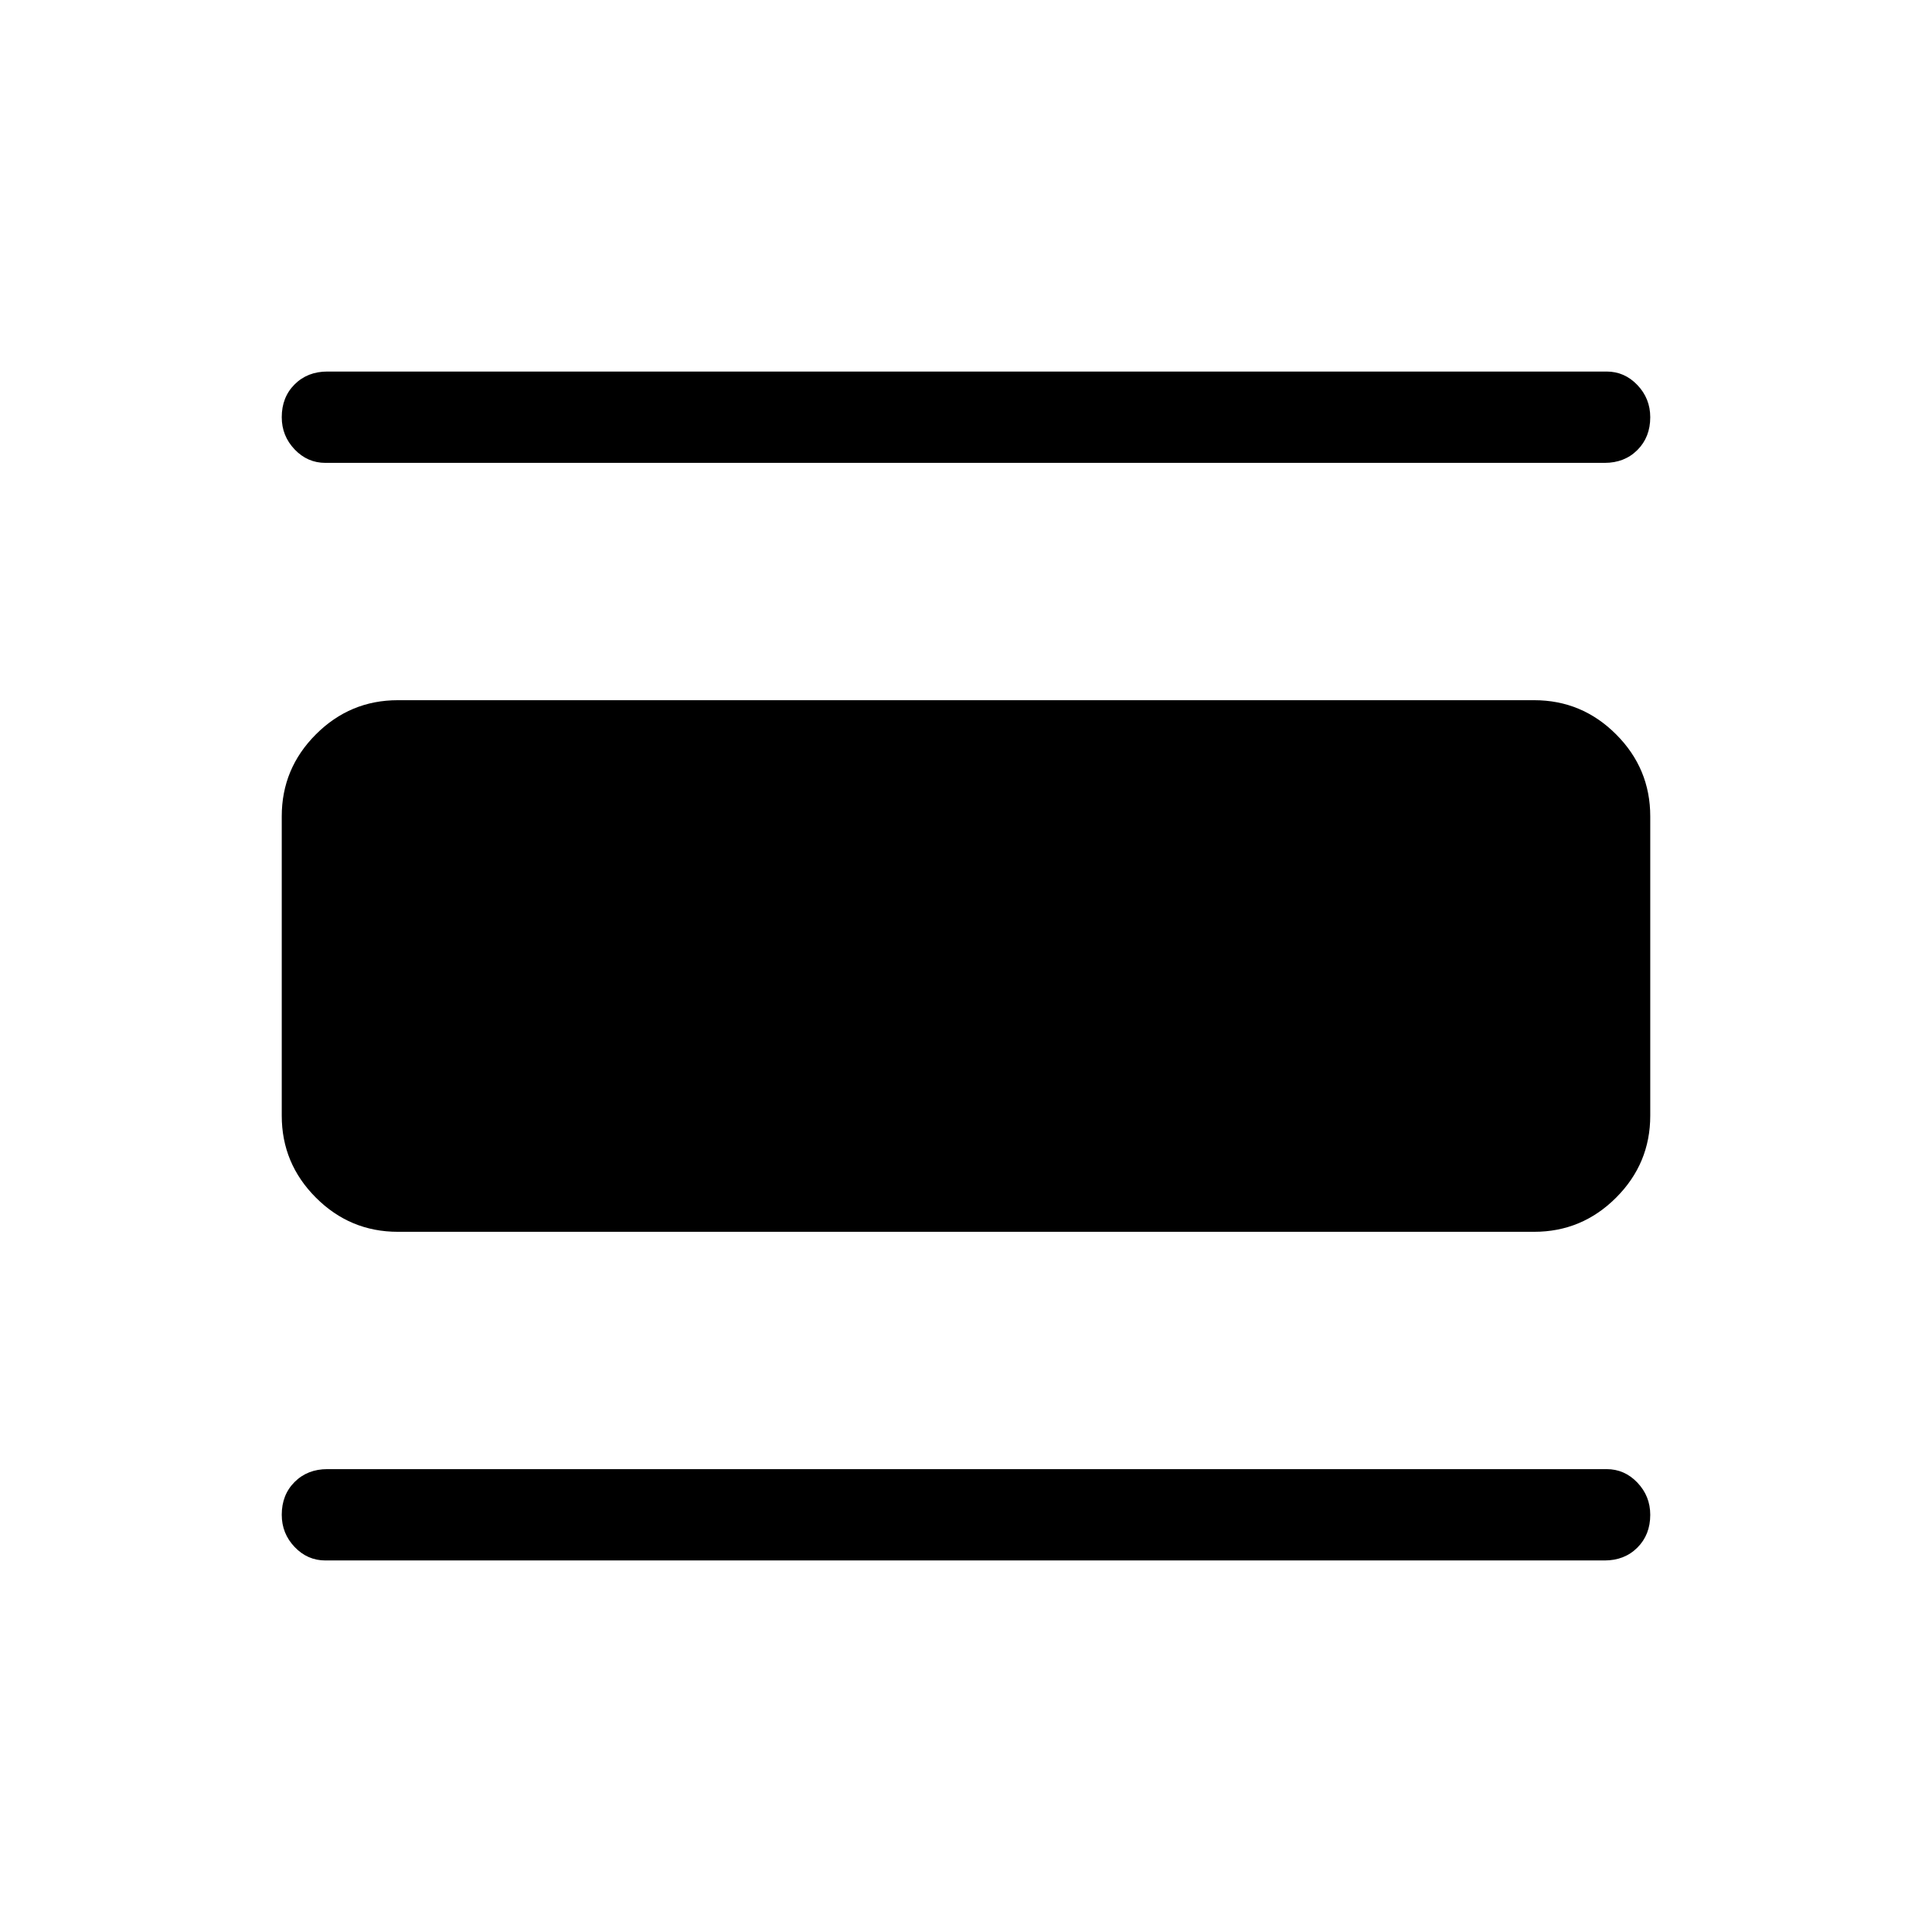 <svg xmlns="http://www.w3.org/2000/svg" width="48" height="48" viewBox="0 96 960 960"><path d="M161.693 871.383q-8.923 0-15.307-6.706-6.385-6.705-6.385-15.999 0-9.91 6.395-16.294 6.394-6.385 16.297-6.385h635.614q8.923 0 15.307 6.706 6.385 6.706 6.385 16 0 9.909-6.395 16.293-6.394 6.385-16.297 6.385H161.693Zm36.001-163.307q-23.75 0-40.721-16.971-16.972-16.972-16.972-40.721V501.616q0-23.749 16.972-40.721 16.971-16.971 40.721-16.971h564.612q23.75 0 40.721 16.971 16.972 16.972 16.972 40.721v148.768q0 23.749-16.972 40.721-16.971 16.971-40.721 16.971H197.694Zm-36.001-382.075q-8.923 0-15.307-6.706-6.385-6.706-6.385-16 0-9.909 6.395-16.293 6.394-6.385 16.297-6.385h635.614q8.923 0 15.307 6.706 6.385 6.705 6.385 15.999 0 9.91-6.395 16.294-6.394 6.385-16.297 6.385H161.693Z"/></svg>